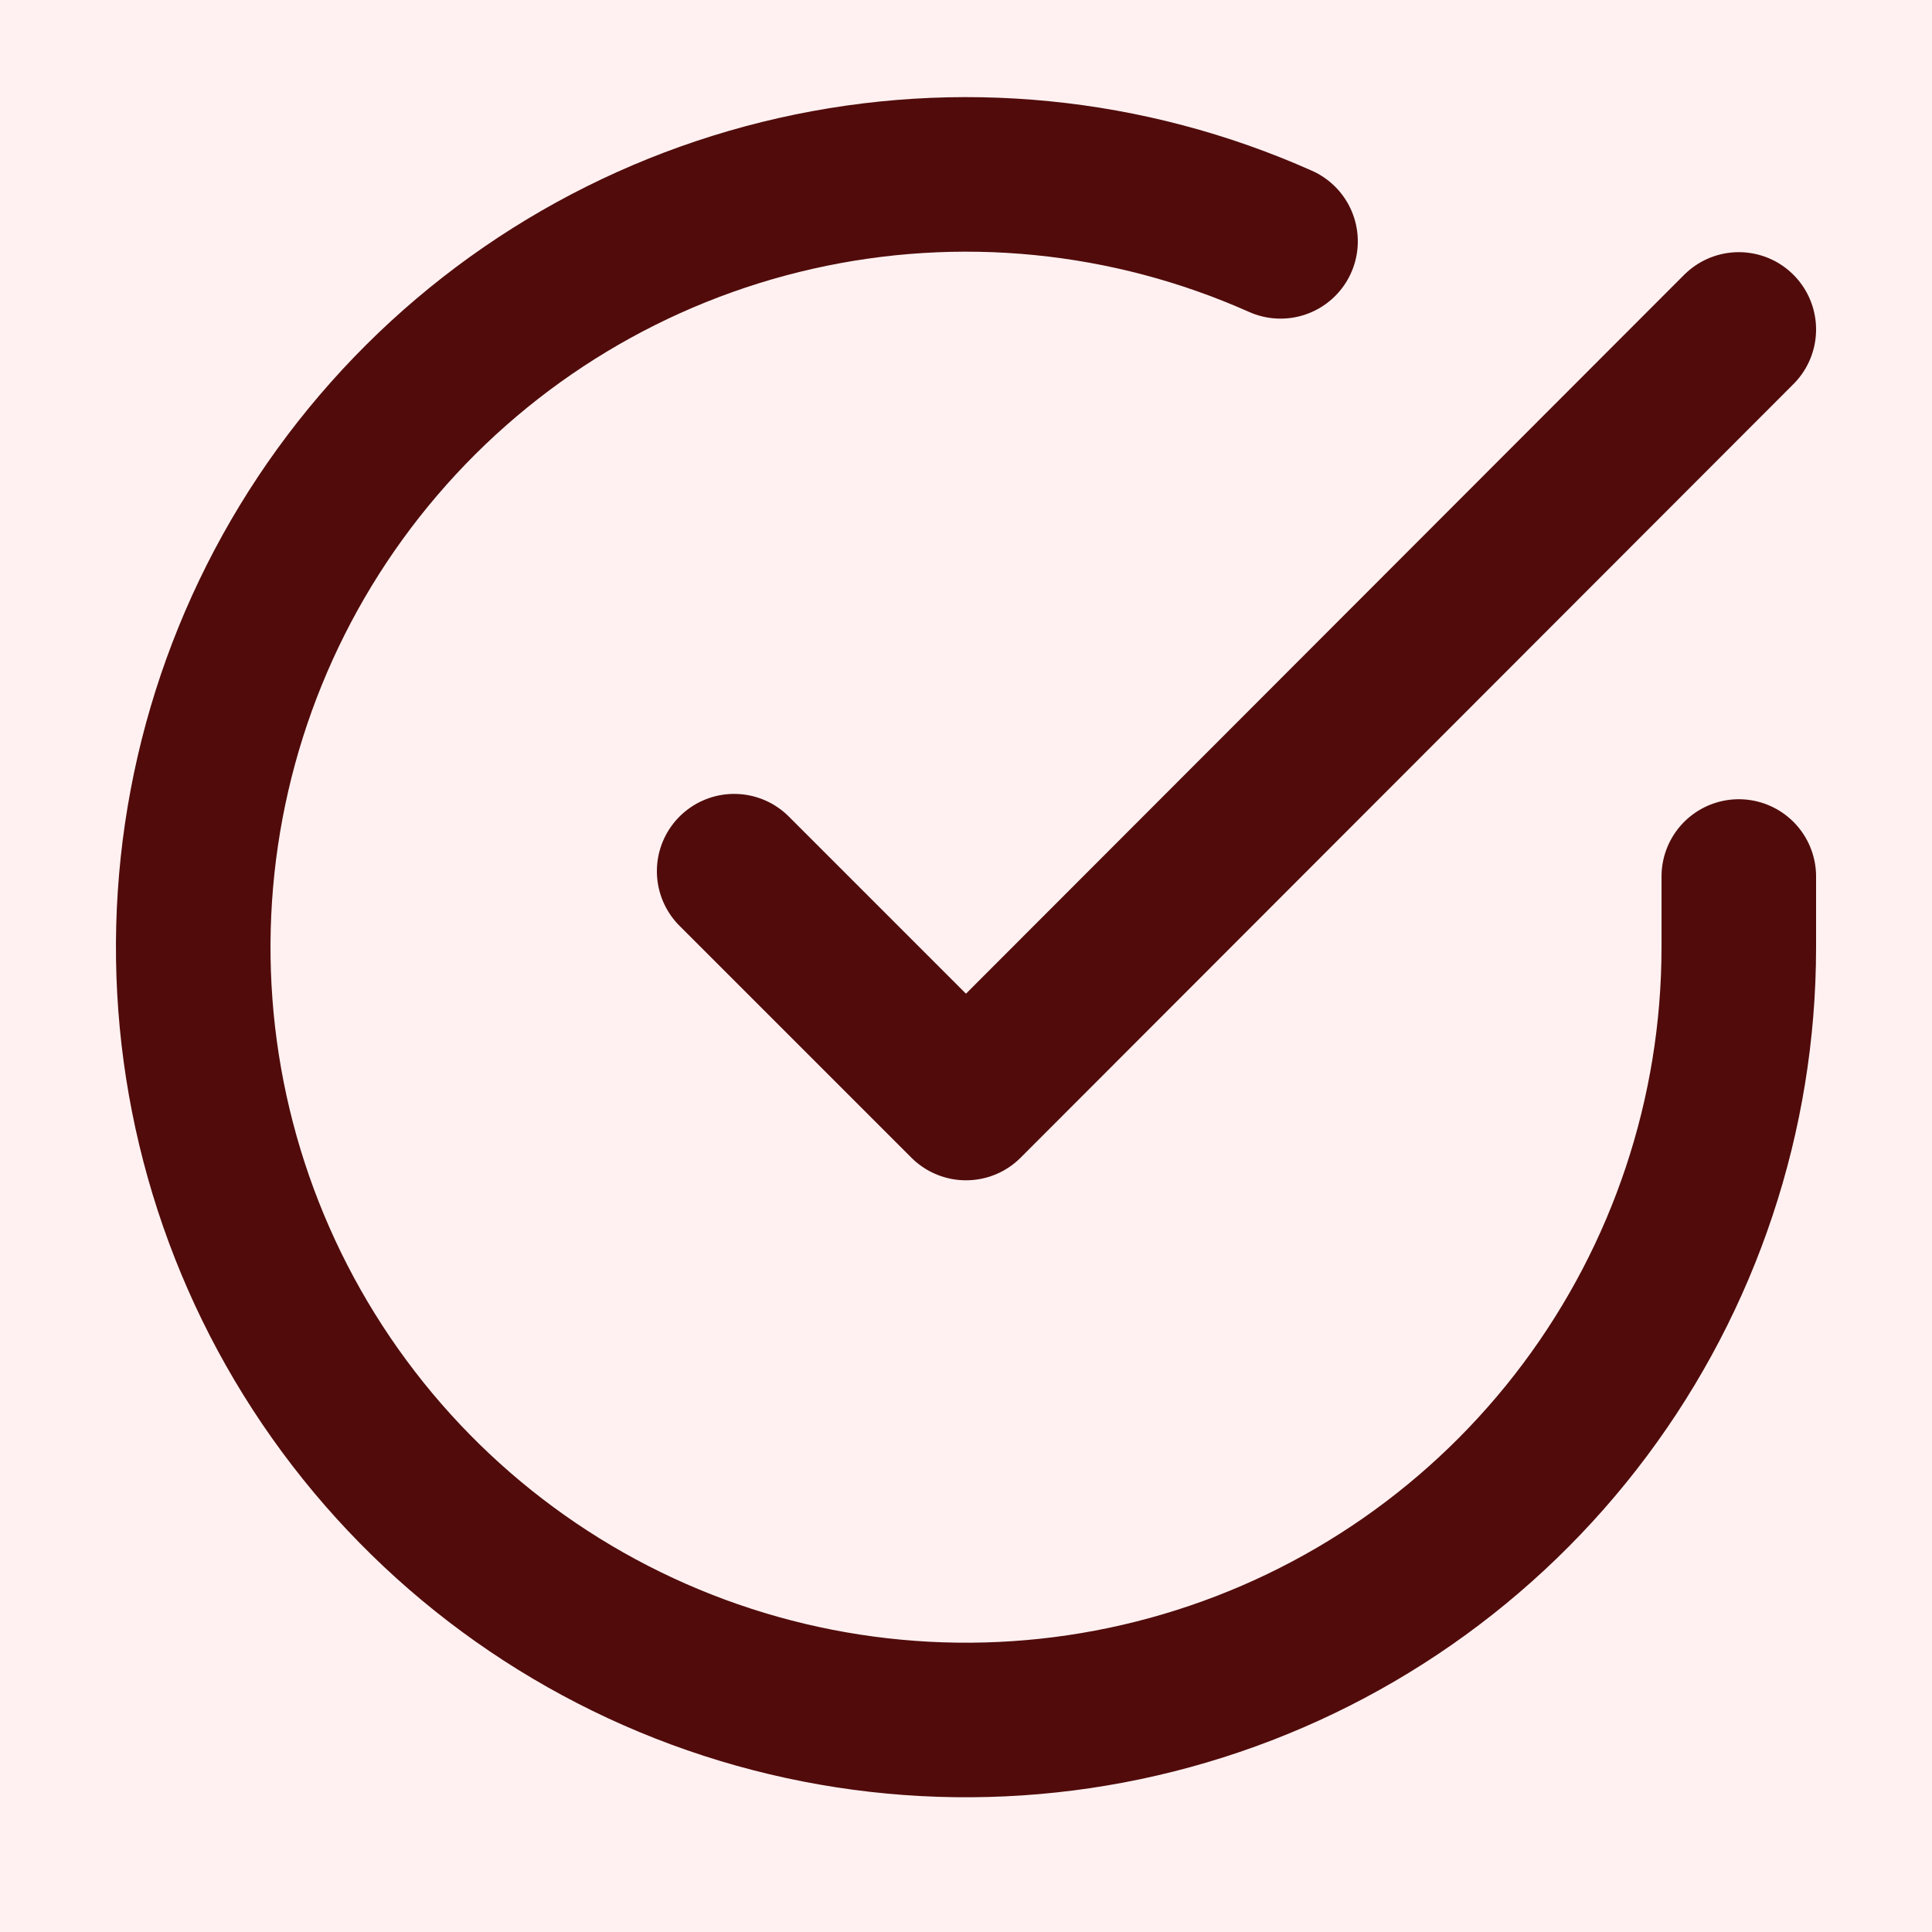 <svg width="25" height="25" viewBox="0 0 25 25" fill="none" xmlns="http://www.w3.org/2000/svg">
<rect width="25" height="25" fill="#1E1E1E"/>
<g id="MacBook Air - 2">
<rect width="1281" height="932.91" transform="translate(-570 -740)" fill="#FCF8F8"/>
<g id="Frame 6" clip-path="url(#clip0_0_1)">
<g id="Drage and Drop">
<rect x="-431.5" y="-289.59" width="1004" height="369" rx="24.5" fill="#FFF1F1"/>
<g id="Frame 10">
<g id="check-circle">
<path id="Vector" d="M22.5 11.342V12.262C22.499 14.419 21.8 16.517 20.509 18.244C19.218 19.971 17.403 21.235 15.335 21.846C13.267 22.458 11.057 22.384 9.034 21.637C7.012 20.89 5.285 19.509 4.111 17.7C2.937 15.891 2.38 13.751 2.522 11.599C2.664 9.447 3.497 7.399 4.898 5.76C6.299 4.12 8.193 2.978 10.296 2.503C12.4 2.027 14.6 2.245 16.57 3.123" stroke="#510B0B" stroke-width="2" stroke-linecap="round" stroke-linejoin="round"/>
<path id="Vector_2" d="M22.5 4.263L12.5 14.273L9.5 11.273" stroke="#510B0B" stroke-width="2" stroke-linecap="round" stroke-linejoin="round"/>
</g>
</g>
<rect x="-431.5" y="-289.59" width="1004" height="369" rx="24.5" stroke="#F5D4D4"/>
</g>
</g>
</g>
<defs>
<clipPath id="clip0_0_1">
<rect width="1005" height="850.91" fill="white" transform="translate(-432 -699)"/>
</clipPath>
</defs>
</svg>
